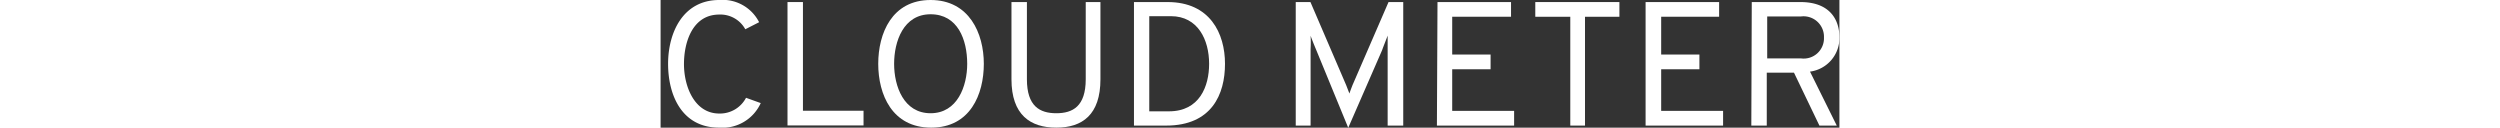 <svg xmlns="http://www.w3.org/2000/svg" viewBox="52 0 80.16 8.68" width="170px">
  <rect x="52" y="0" width="80.16" height="8.68" fill="#333333" stroke="none"/>
  <defs>
    <style>.cls-1{fill:#fff;}</style>
  </defs>
  <title>Asset 2</title>
  <g id="Layer_2" data-name="Layer 2">
    <g id="Layer_1-2" data-name="Layer 1">
      <path class="cls-1"
            d="M53.53,6c0-2.11,1-4.34,3.48-4.34a2.78,2.78,0,0,1,2.71,1.51l-.94.48a1.93,1.93,0,0,0-1.77-1c-1.8,0-2.4,1.84-2.4,3.37s.72,3.36,2.4,3.36a2,2,0,0,0,1.82-1.07l1,.36A2.86,2.86,0,0,1,57,10.34C54.47,10.34,53.53,8.14,53.53,6Z"
            transform="translate(-1.02 -1.66)"/>
      <path class="cls-1" d="M61.65,1.8H62.7V9.19h4.12v1H61.65Z"
            transform="translate(-1.02 -1.66)"/>
      <path class="cls-1"
            d="M67.82,6c0-2.07.93-4.34,3.56-4.34S75,3.93,75,6s-.92,4.34-3.58,4.34S67.82,8.08,67.82,6Zm6.05,0c0-1.64-.64-3.37-2.49-3.37S68.9,4.48,68.9,6s.65,3.36,2.48,3.36S73.87,7.51,73.87,6Z"
            transform="translate(-1.02 -1.66)"/>
      <path class="cls-1"
            d="M76.88,7.05V1.8h1.05V7.05c0,1.84.88,2.31,2,2.31s2-.47,2-2.31V1.8h1V7.05c0,2.41-1.23,3.29-3,3.29S76.88,9.47,76.88,7.05Z"
            transform="translate(-1.02 -1.66)"/>
      <path class="cls-1"
            d="M87.5,1.8c2.88,0,3.9,2.13,3.9,4.2s-.9,4.2-4,4.2H85.21V1.8ZM90.32,6c0-1.63-.76-3.24-2.6-3.24H86.25V9.23h1.34C89.67,9.23,90.32,7.53,90.32,6Z"
            transform="translate(-1.02 -1.66)"/>
      <path class="cls-1"
            d="M102.46,10.2V5c0-.29,0-.71,0-.92-.1.28-.26.66-.38,1l-2.3,5.27L97.58,5c-.11-.26-.26-.63-.36-.91a8.35,8.35,0,0,1,0,.91V10.2H96.21V1.8h1l2.43,5.65.22.57c.06-.18.14-.39.21-.57l2.45-5.65h1v8.4Z"
            transform="translate(-1.02 -1.66)"/>
      <path class="cls-1"
            d="M105.85,1.8h5v1h-4V5.37h2.61v1h-2.61V9.2h4.21v1h-5.25Z"
            transform="translate(-1.02 -1.66)"/>
      <path class="cls-1" d="M115.88,10.2h-1V2.8H112.5v-1h5.72v1h-2.34Z"
            transform="translate(-1.02 -1.66)"/>
      <path class="cls-1" d="M120,1.8h5v1h-3.94V5.37h2.6v1h-2.6V9.2h4.21v1H120Z"
            transform="translate(-1.02 -1.66)"/>
      <path class="cls-1"
            d="M127.22,1.8h3.31c2,0,2.65,1.2,2.65,2.39a2.3,2.3,0,0,1-2,2.34L133,10.2h-1.18l-1.73-3.6h-1.85v3.6h-1.05Zm3.34,3.83a1.38,1.38,0,0,0,1.57-1.42,1.39,1.39,0,0,0-1.57-1.43h-2.29V5.63Z"
            transform="translate(-1.02 -1.66)"/>
    </g>
  </g>
</svg>
